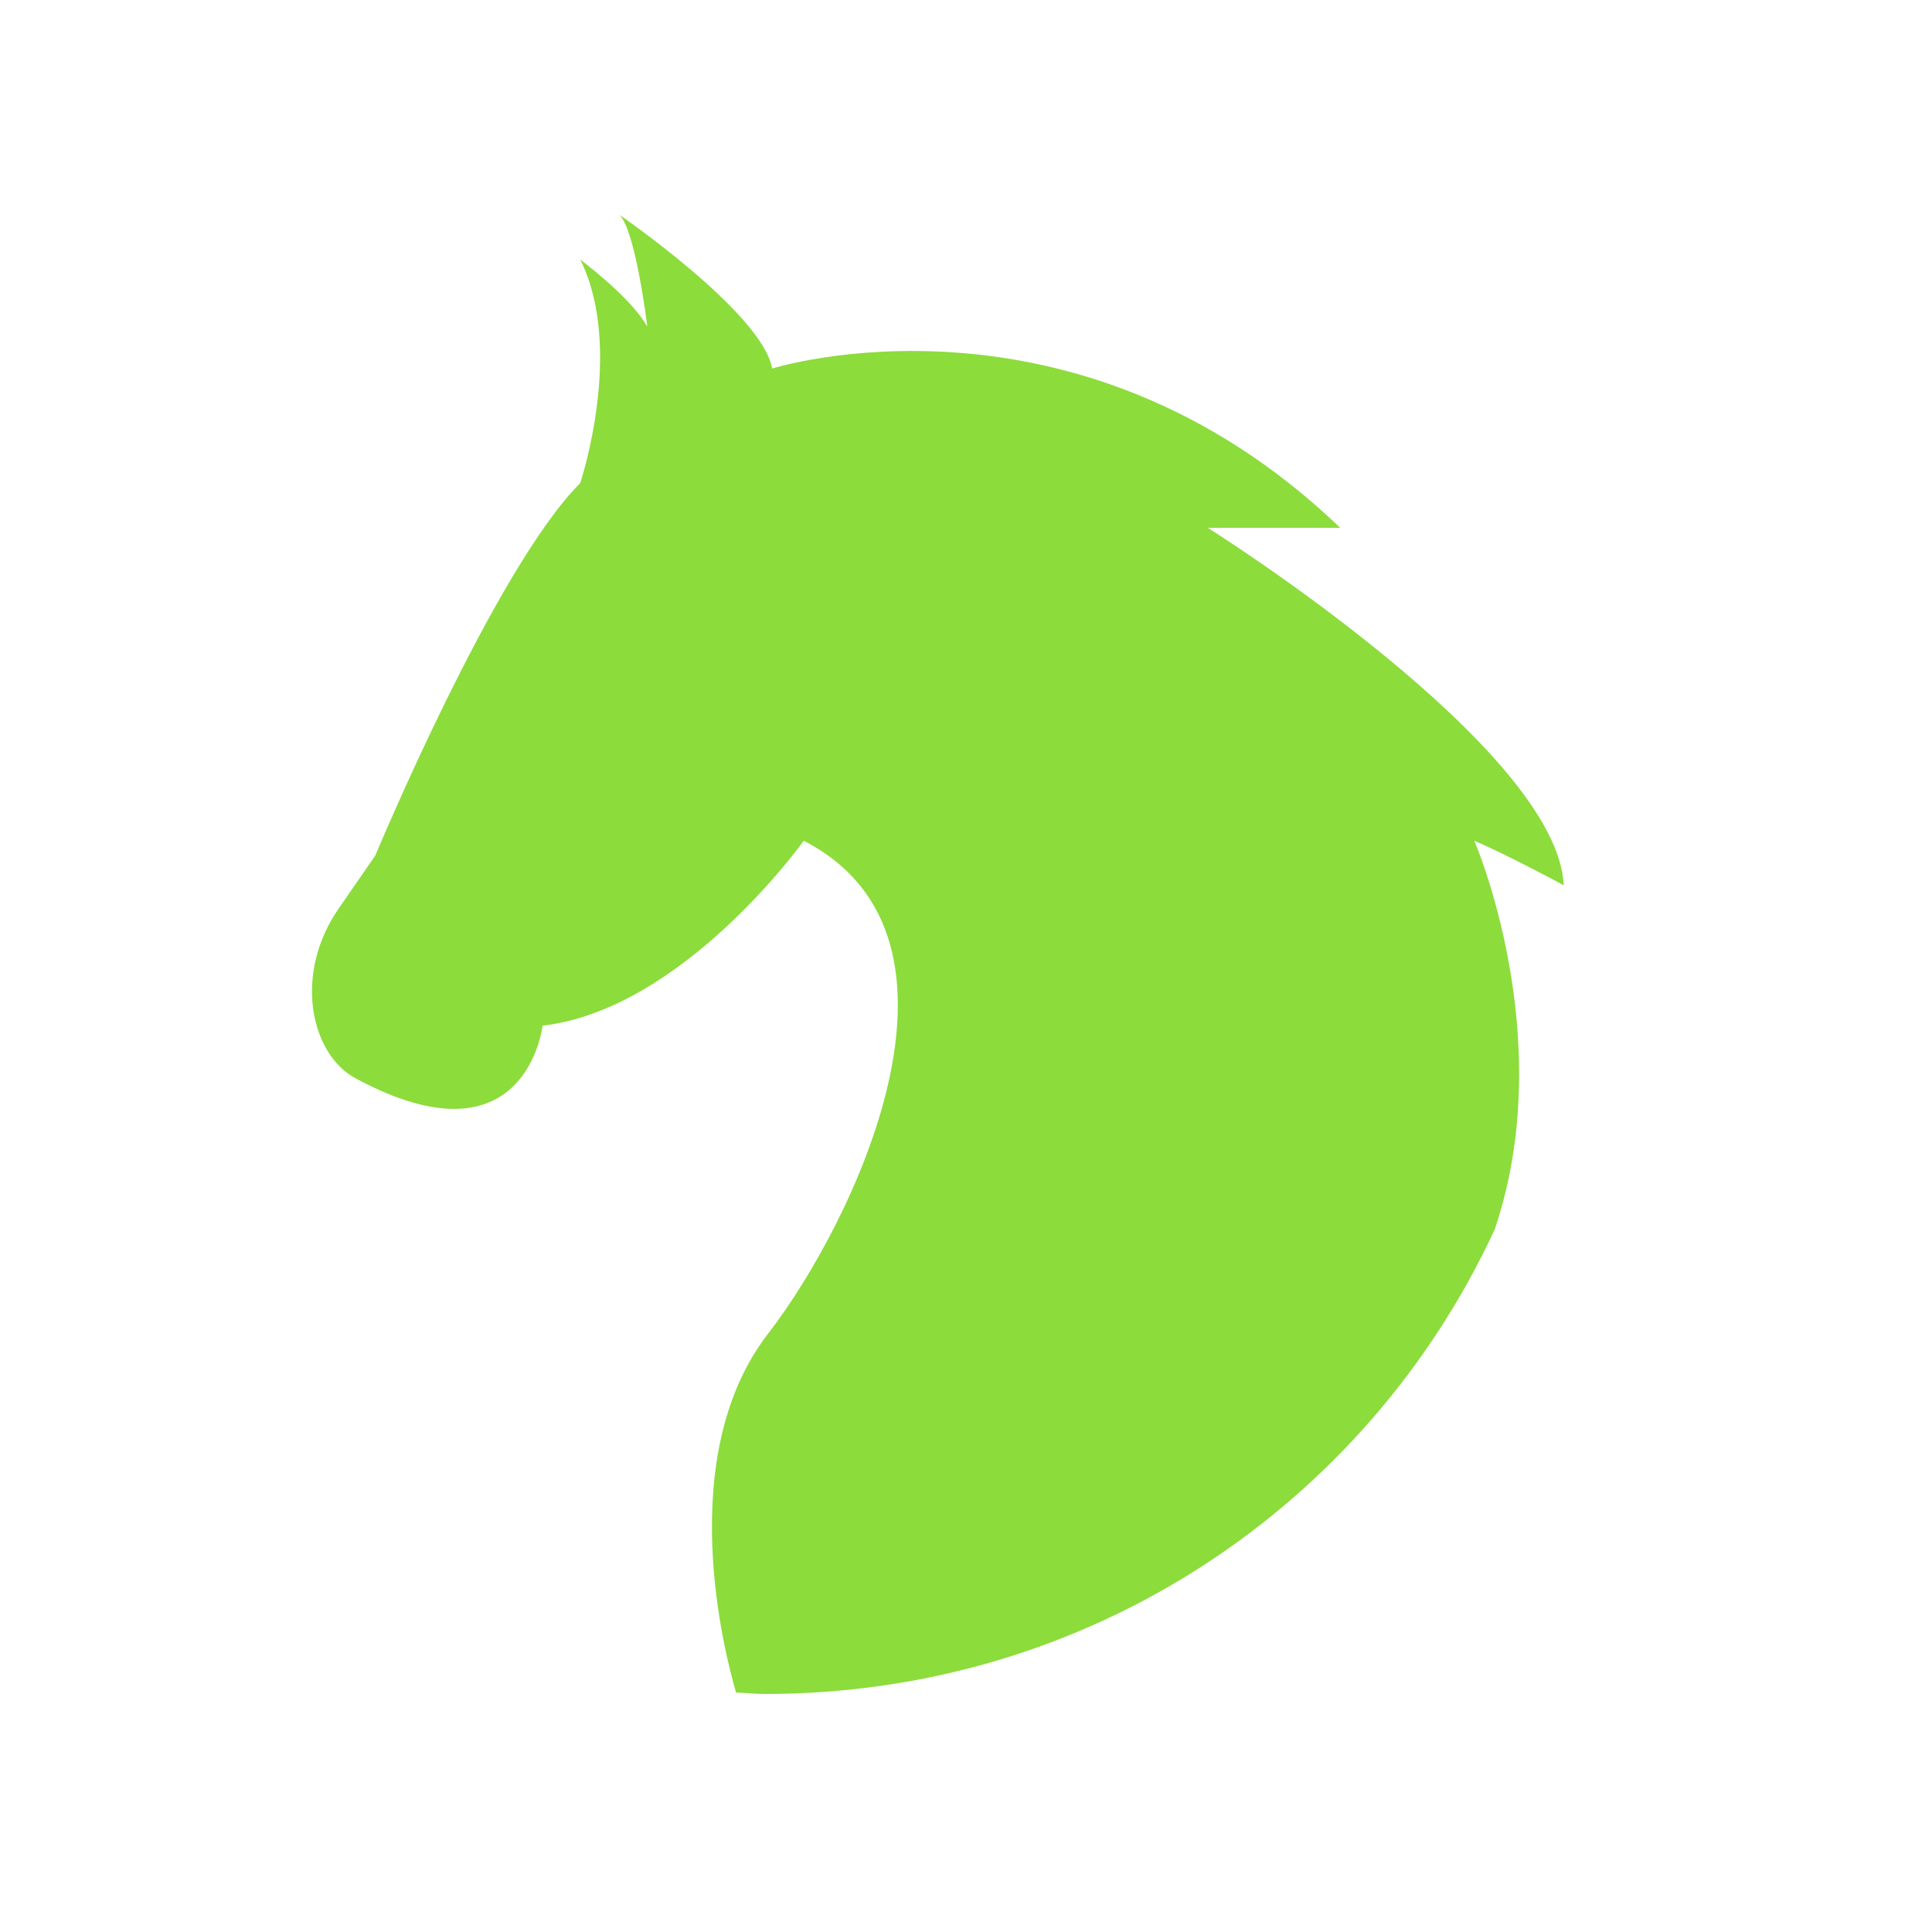 <svg height="48" width="48" xmlns="http://www.w3.org/2000/svg"><path fill="rgb(140, 220, 60)" d="m15.39 5.338s3.551 2.436 3.794 3.818c0 0 7.512-2.375 14.113 3.957h-3.29s8.692 5.458 8.844 8.885c-.152-.095-1.606-.853-2.222-1.11 0 0 2.121 4.886.508 9.653-3.162 6.838-10.043 11.545-18.127 11.545-.244 0-.48-.026-.722-.035-.279-.953-1.568-5.867.802-8.926 2.041-2.64 5.601-9.801.879-12.237 0 0-2.984 4.188-6.488 4.594 0 0-.409 3.59-4.645 1.31-1.13-.605-1.551-2.61-.41-4.236l.898-1.3s2.974-7.141 5.092-9.254c0 0 1.11-3.332 0-5.553 0 0 1.258.934 1.666 1.666 0 0-.284-2.373-.692-2.777z"/></svg>
